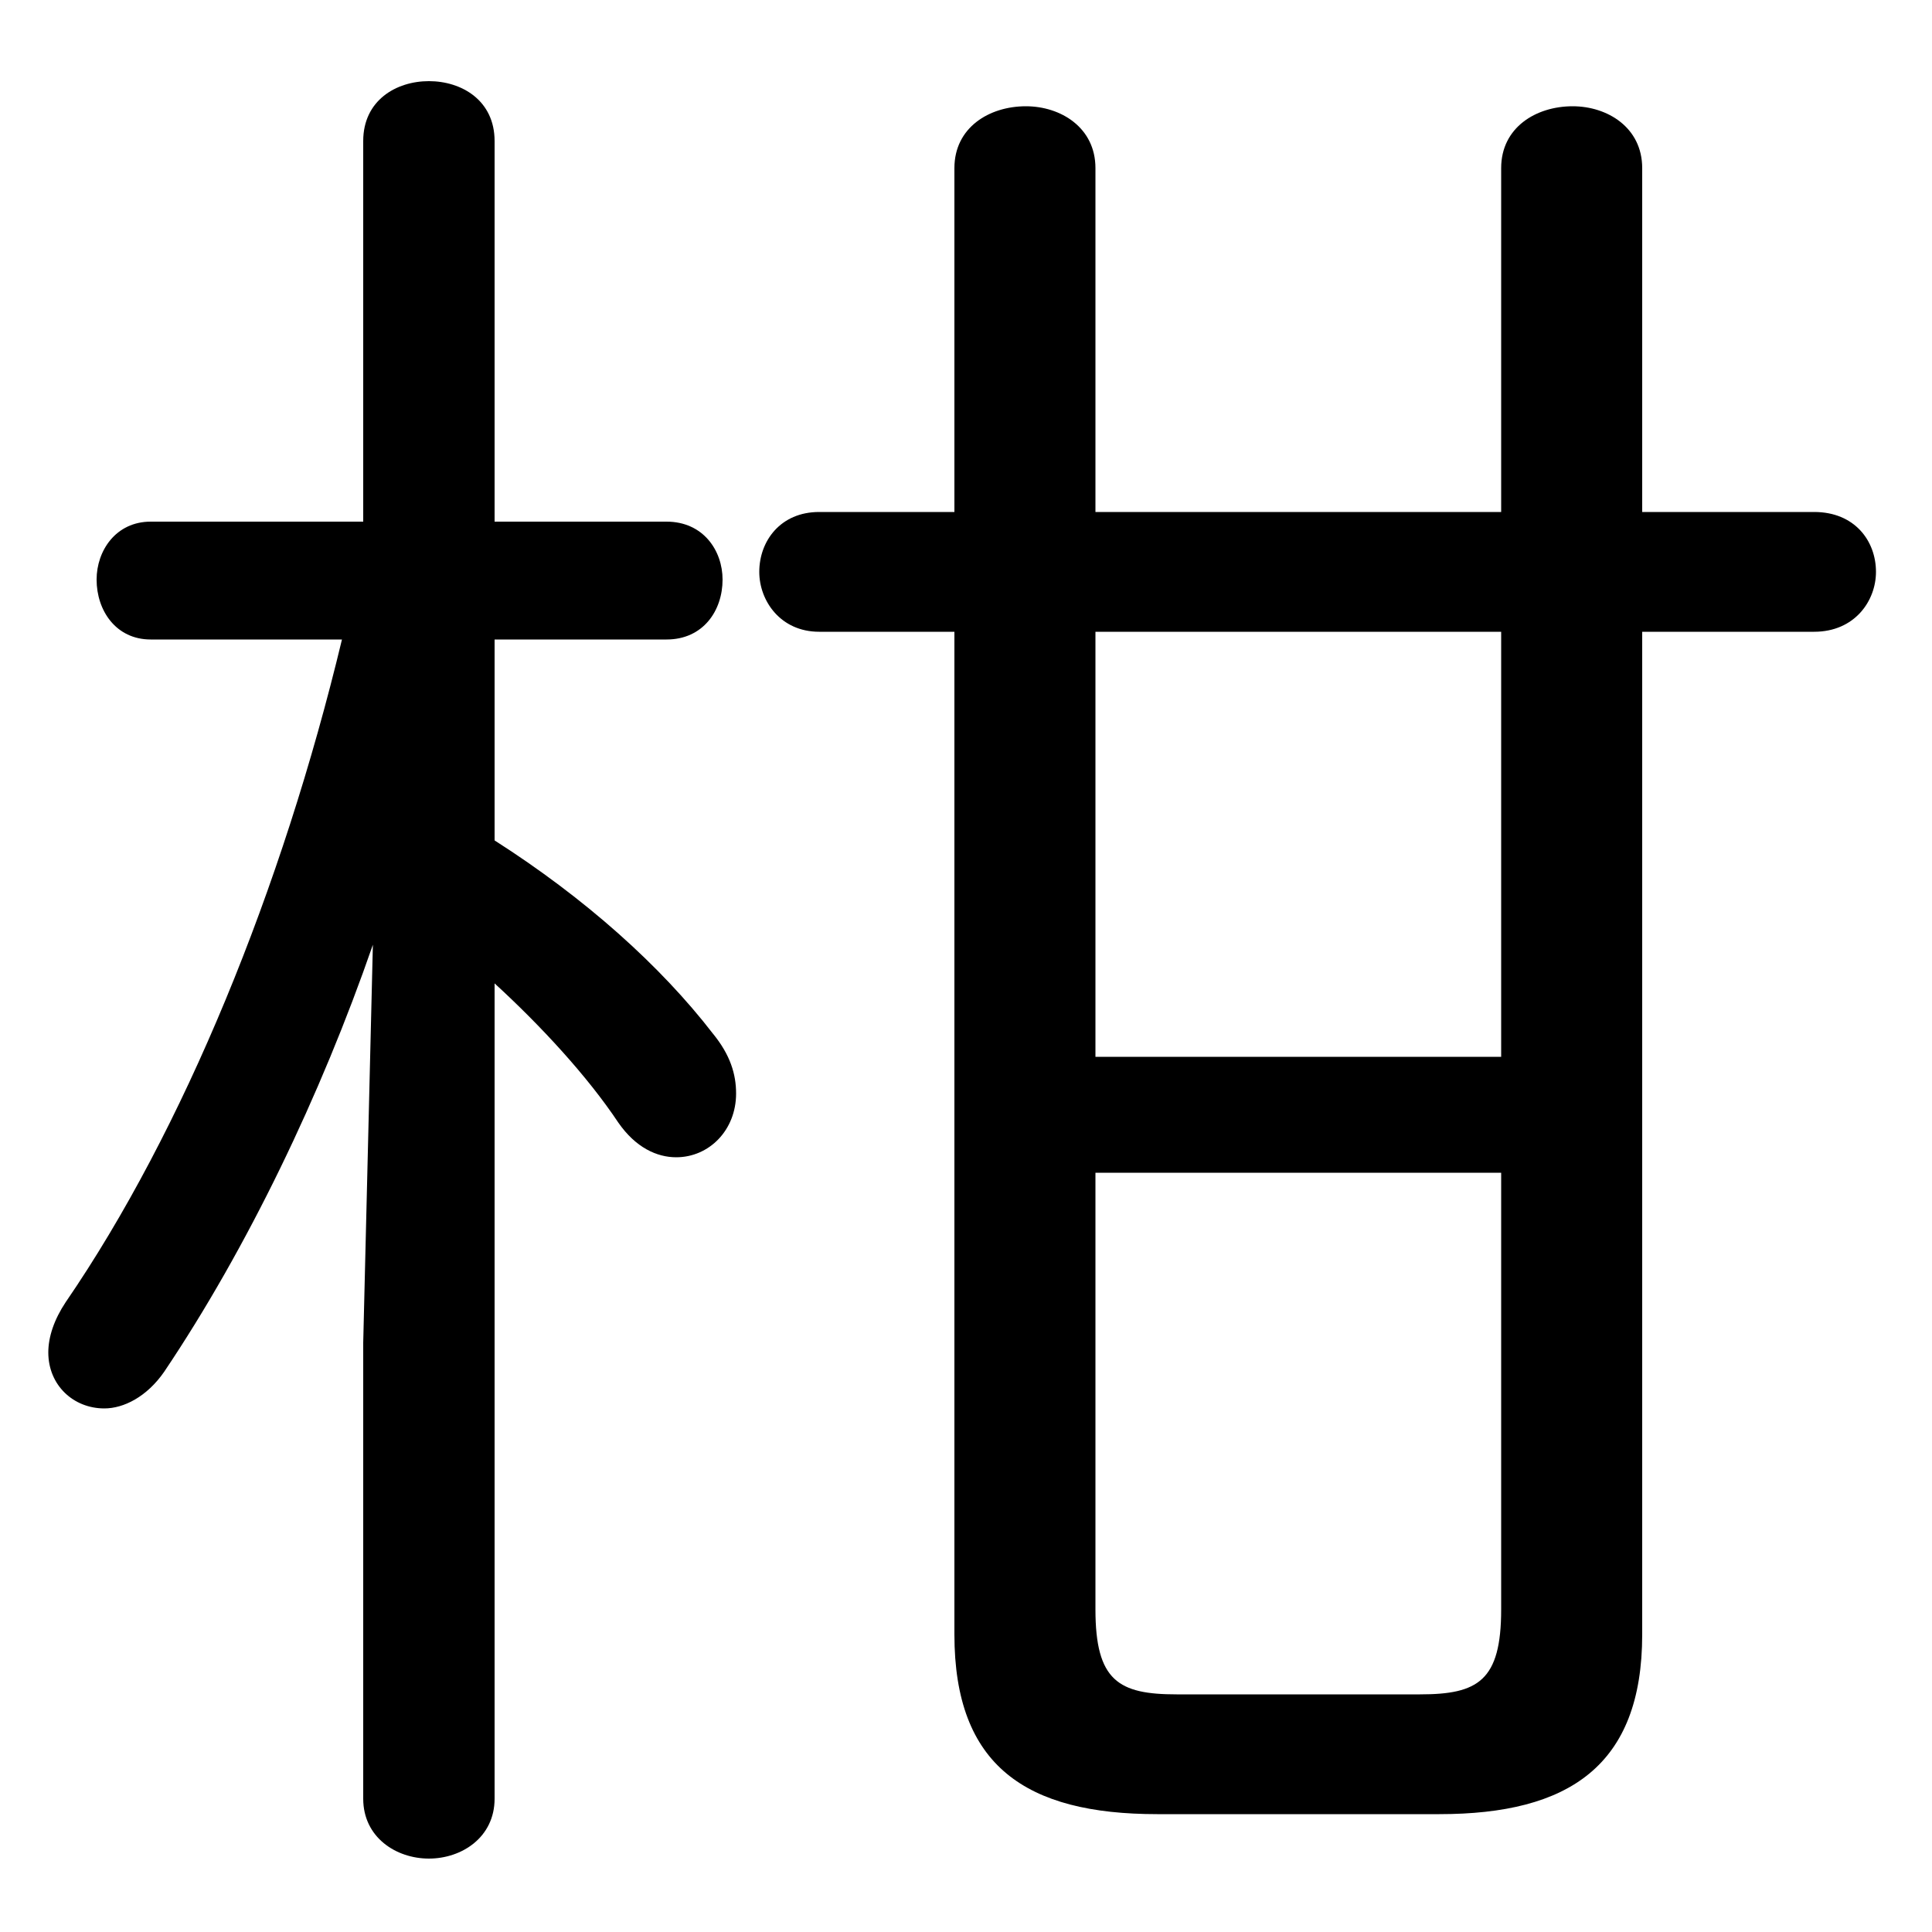 <svg xmlns="http://www.w3.org/2000/svg" viewBox="0 -44.0 50.0 50.0">
    <rect x="0" y="-44.0" width="50.0" height="50.0" fill="#808080" stroke="none"/>
    <g transform="scale(1, -1)">
        <!-- ボディの枠 -->
        <rect x="0" y="-6.0" width="50.0" height="50.0"
            stroke="white" fill="white"/>
        <!-- グリフ座標系の原点 -->
        <circle cx="0" cy="0" r="5" fill="white"/>
        <!-- グリフのアウトライン -->
        <g style="fill:black;stroke:#000000;stroke-width:0;stroke-linecap:round;stroke-linejoin:round;">
        <path d="M 8.85 27.45 C 7.3 21.0 4.75 14.75 1.7 10.3 C 1.4 9.85 1.25 9.4 1.25 9.0 C 1.25 8.15 1.9 7.55 2.7 7.55 C 3.2 7.55 3.8 7.85 4.25 8.5 C 6.4 11.7 8.3 15.65 9.65 19.55 L 9.4 9.25 L 9.4 -2.55 C 9.4 -3.55 10.25 -4.1 11.1 -4.1 C 11.95 -4.1 12.8 -3.55 12.8 -2.55 L 12.8 18.55 C 14.0 17.45 15.2 16.15 16.0 14.95 C 16.45 14.3 17.0 14.05 17.5 14.05 C 18.35 14.05 19.05 14.75 19.05 15.7 C 19.05 16.2 18.9 16.7 18.45 17.25 C 17.1 19.0 15.15 20.75 12.8 22.25 L 12.8 27.45 L 17.25 27.45 C 18.2 27.45 18.7 28.2 18.7 29.0 C 18.7 29.75 18.2 30.5 17.25 30.5 L 12.8 30.5 L 12.8 40.35 C 12.8 41.4 11.95 41.9 11.1 41.9 C 10.25 41.9 9.4 41.4 9.4 40.35 L 9.4 30.5 L 3.9 30.5 C 3.0 30.5 2.5 29.75 2.5 29.0 C 2.5 28.2 3.0 27.45 3.9 27.45 Z M 42.5 27.65 L 46.95 27.65 C 48.0 27.65 48.55 28.45 48.55 29.2 C 48.55 30.0 48.0 30.75 46.95 30.75 L 42.5 30.75 L 42.5 39.65 C 42.5 40.7 41.6 41.25 40.7 41.25 C 39.75 41.25 38.85 40.7 38.85 39.65 L 38.85 30.75 L 28.35 30.75 L 28.35 39.65 C 28.35 40.7 27.45 41.25 26.55 41.25 C 25.6 41.25 24.7 40.7 24.7 39.65 L 24.7 30.75 L 21.2 30.75 C 20.2 30.75 19.65 30.0 19.65 29.2 C 19.65 28.45 20.2 27.65 21.2 27.65 L 24.7 27.65 L 24.7 1.7 C 24.7 -1.7 26.55 -2.95 29.95 -2.95 L 37.25 -2.95 C 40.6 -2.95 42.5 -1.7 42.5 1.7 Z M 38.85 27.65 L 38.85 16.65 L 28.35 16.65 L 28.35 27.65 Z M 38.85 13.65 L 38.85 2.35 C 38.85 0.5 38.25 0.15 36.75 0.15 L 30.45 0.15 C 28.95 0.15 28.35 0.5 28.35 2.35 L 28.35 13.65 Z"/>
    </g>
    </g>
</svg>
